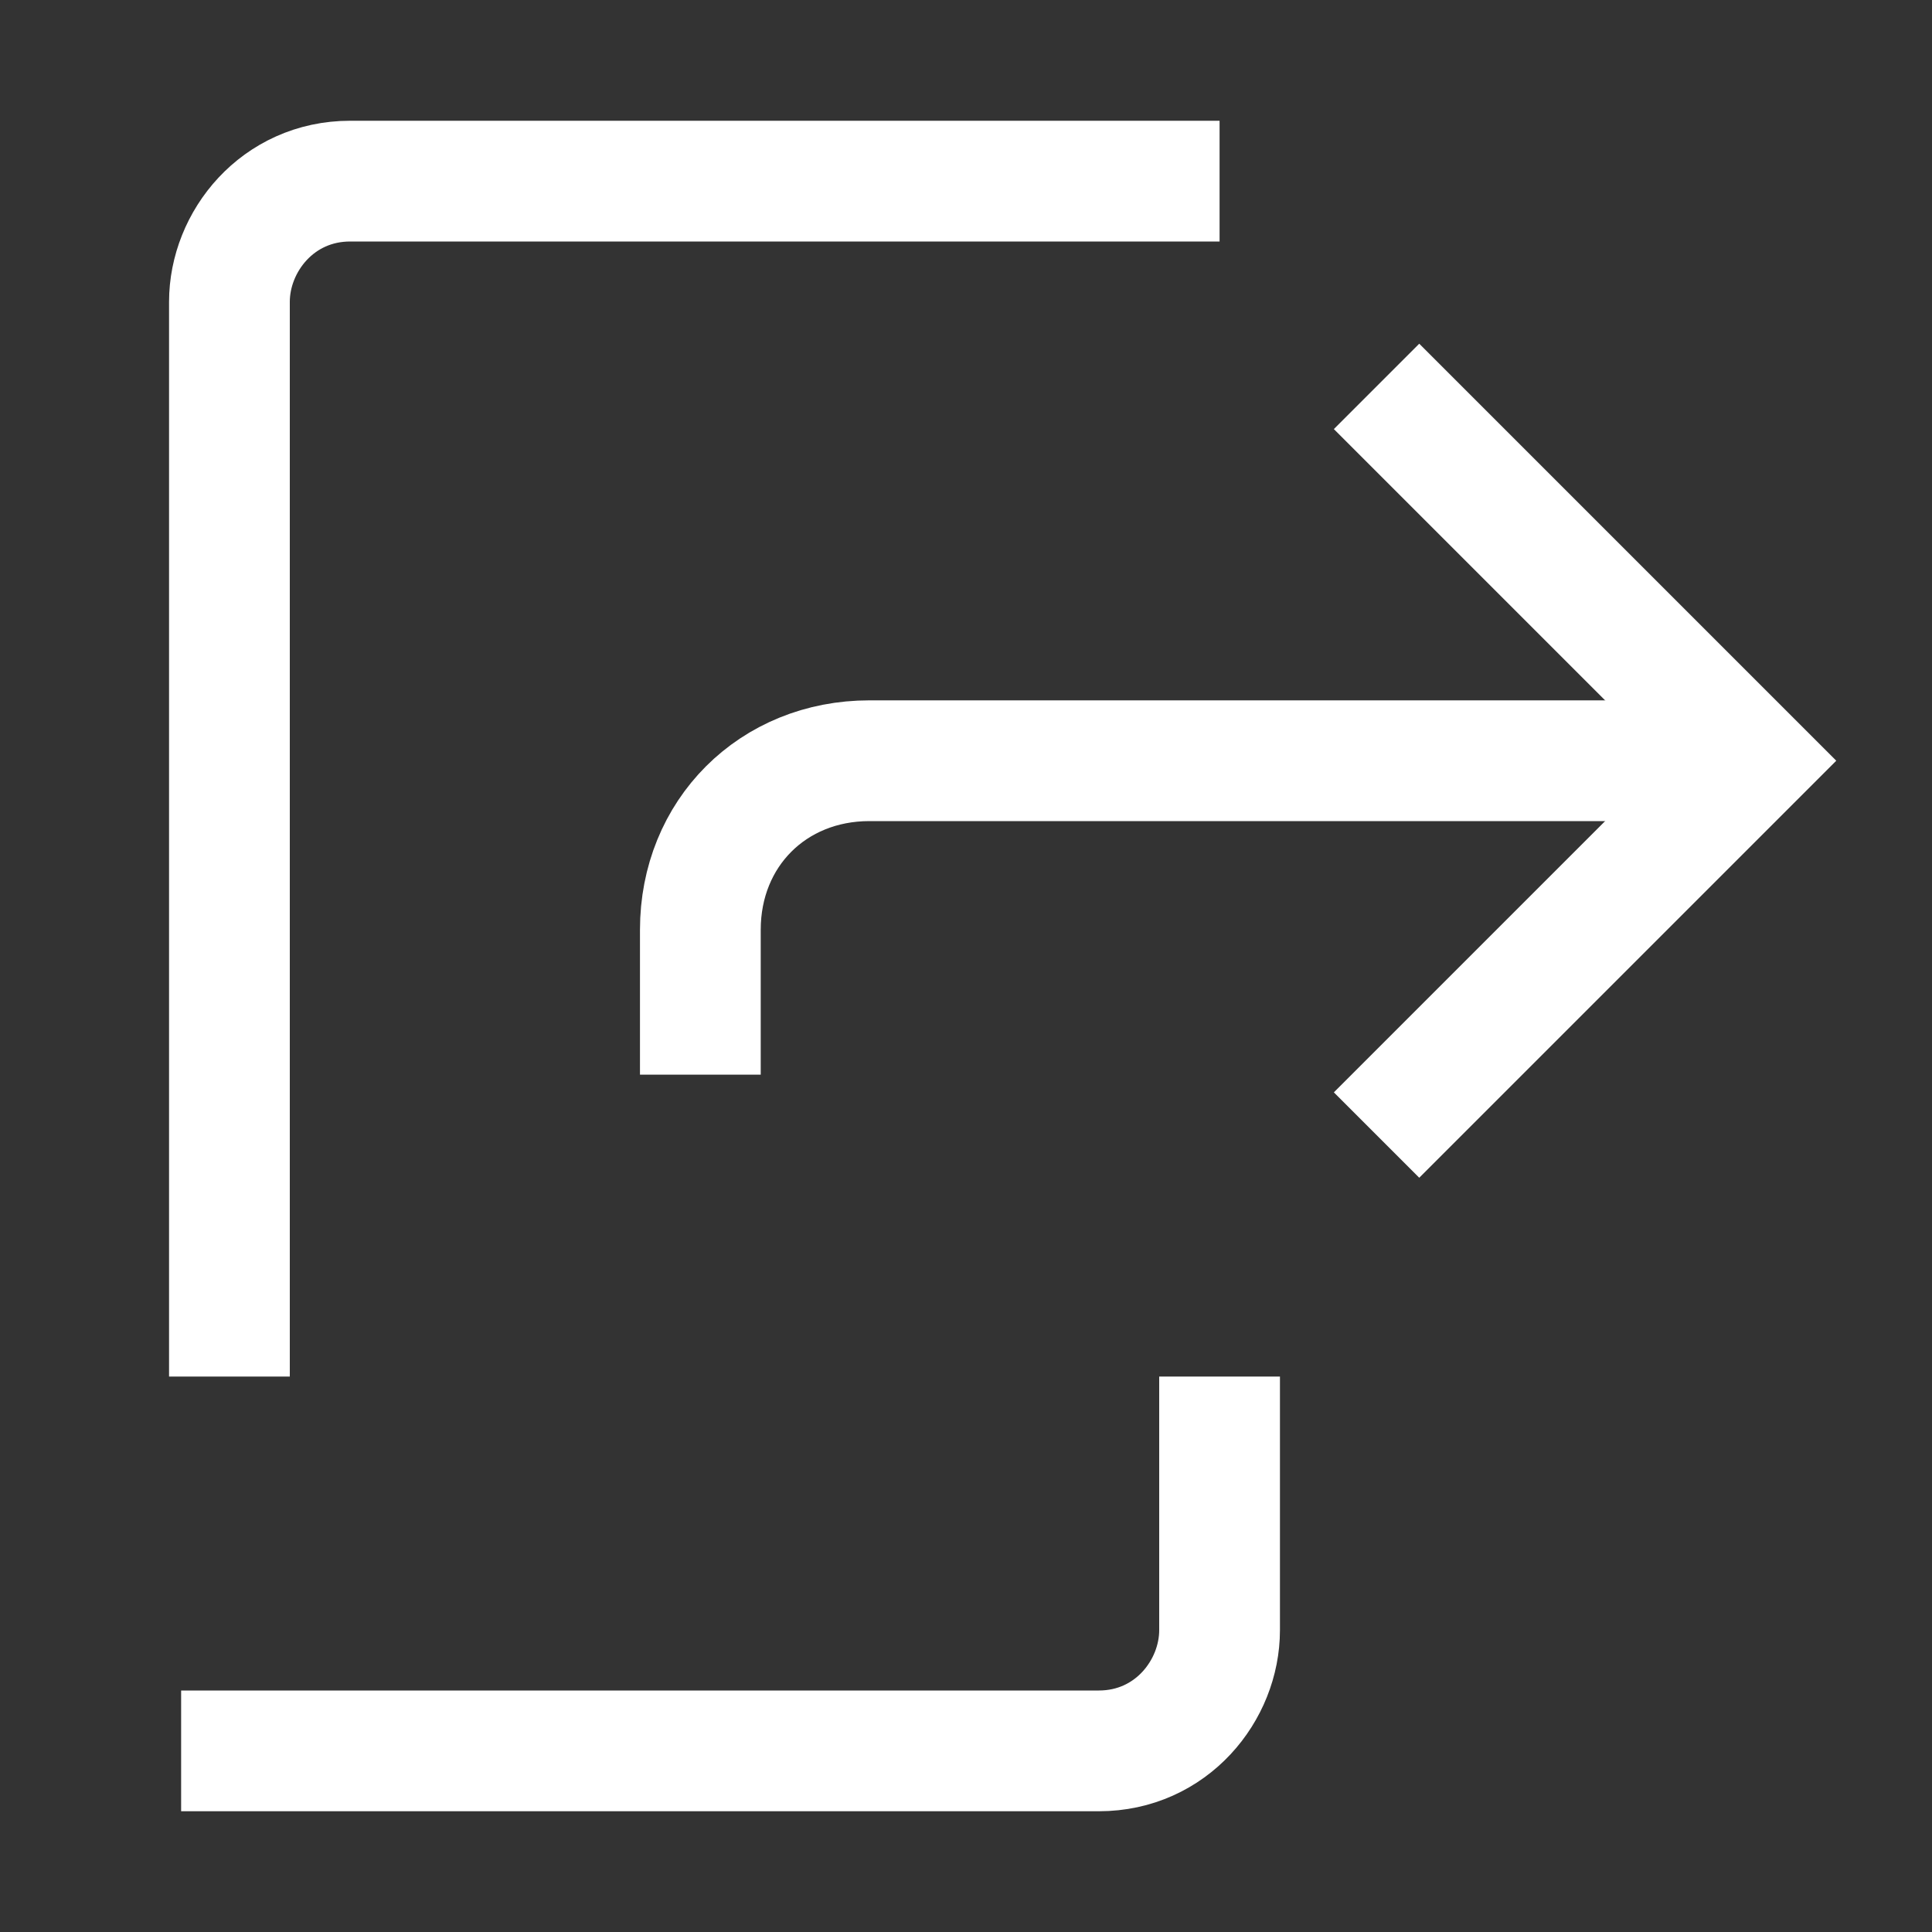 <?xml version="1.0" encoding="utf-8"?>

<svg version="1.1" xmlns="http://www.w3.org/2000/svg" xmlns:xlink="http://www.w3.org/1999/xlink" x="0px" y="0px"
	 viewBox="0 0 16 16" style="enable-background:new 0 0 16 16;" xml:space="preserve">
<rect x="0" y="0" width="16" height="16" fill="#333333" stroke="none"/>
<g id="artwork">
	<g>
		<path style="fill:none;stroke:#FFFFFF;stroke-miterlimit:10;" d="M1.9,11.4V2.5c0-0.5,0.4-1,1-1h7.2"/>
		<path style="fill:none;stroke:#FFFFFF;stroke-miterlimit:10;" d="M10.1,11.4v2.1c0,0.5-0.4,1-1,1H1.5"/>
		<path style="fill:none;stroke:#FFFFFF;stroke-miterlimit:10;" d="M5.8,8.9V7.7c0-0.8,0.6-1.4,1.4-1.4h7.2"/>
		<polyline style="fill:none;stroke:#FFFFFF;stroke-miterlimit:10;" points="11.4,3.2 14.5,6.3 11.4,9.4 		"/>
	</g>
</g>
</svg>
